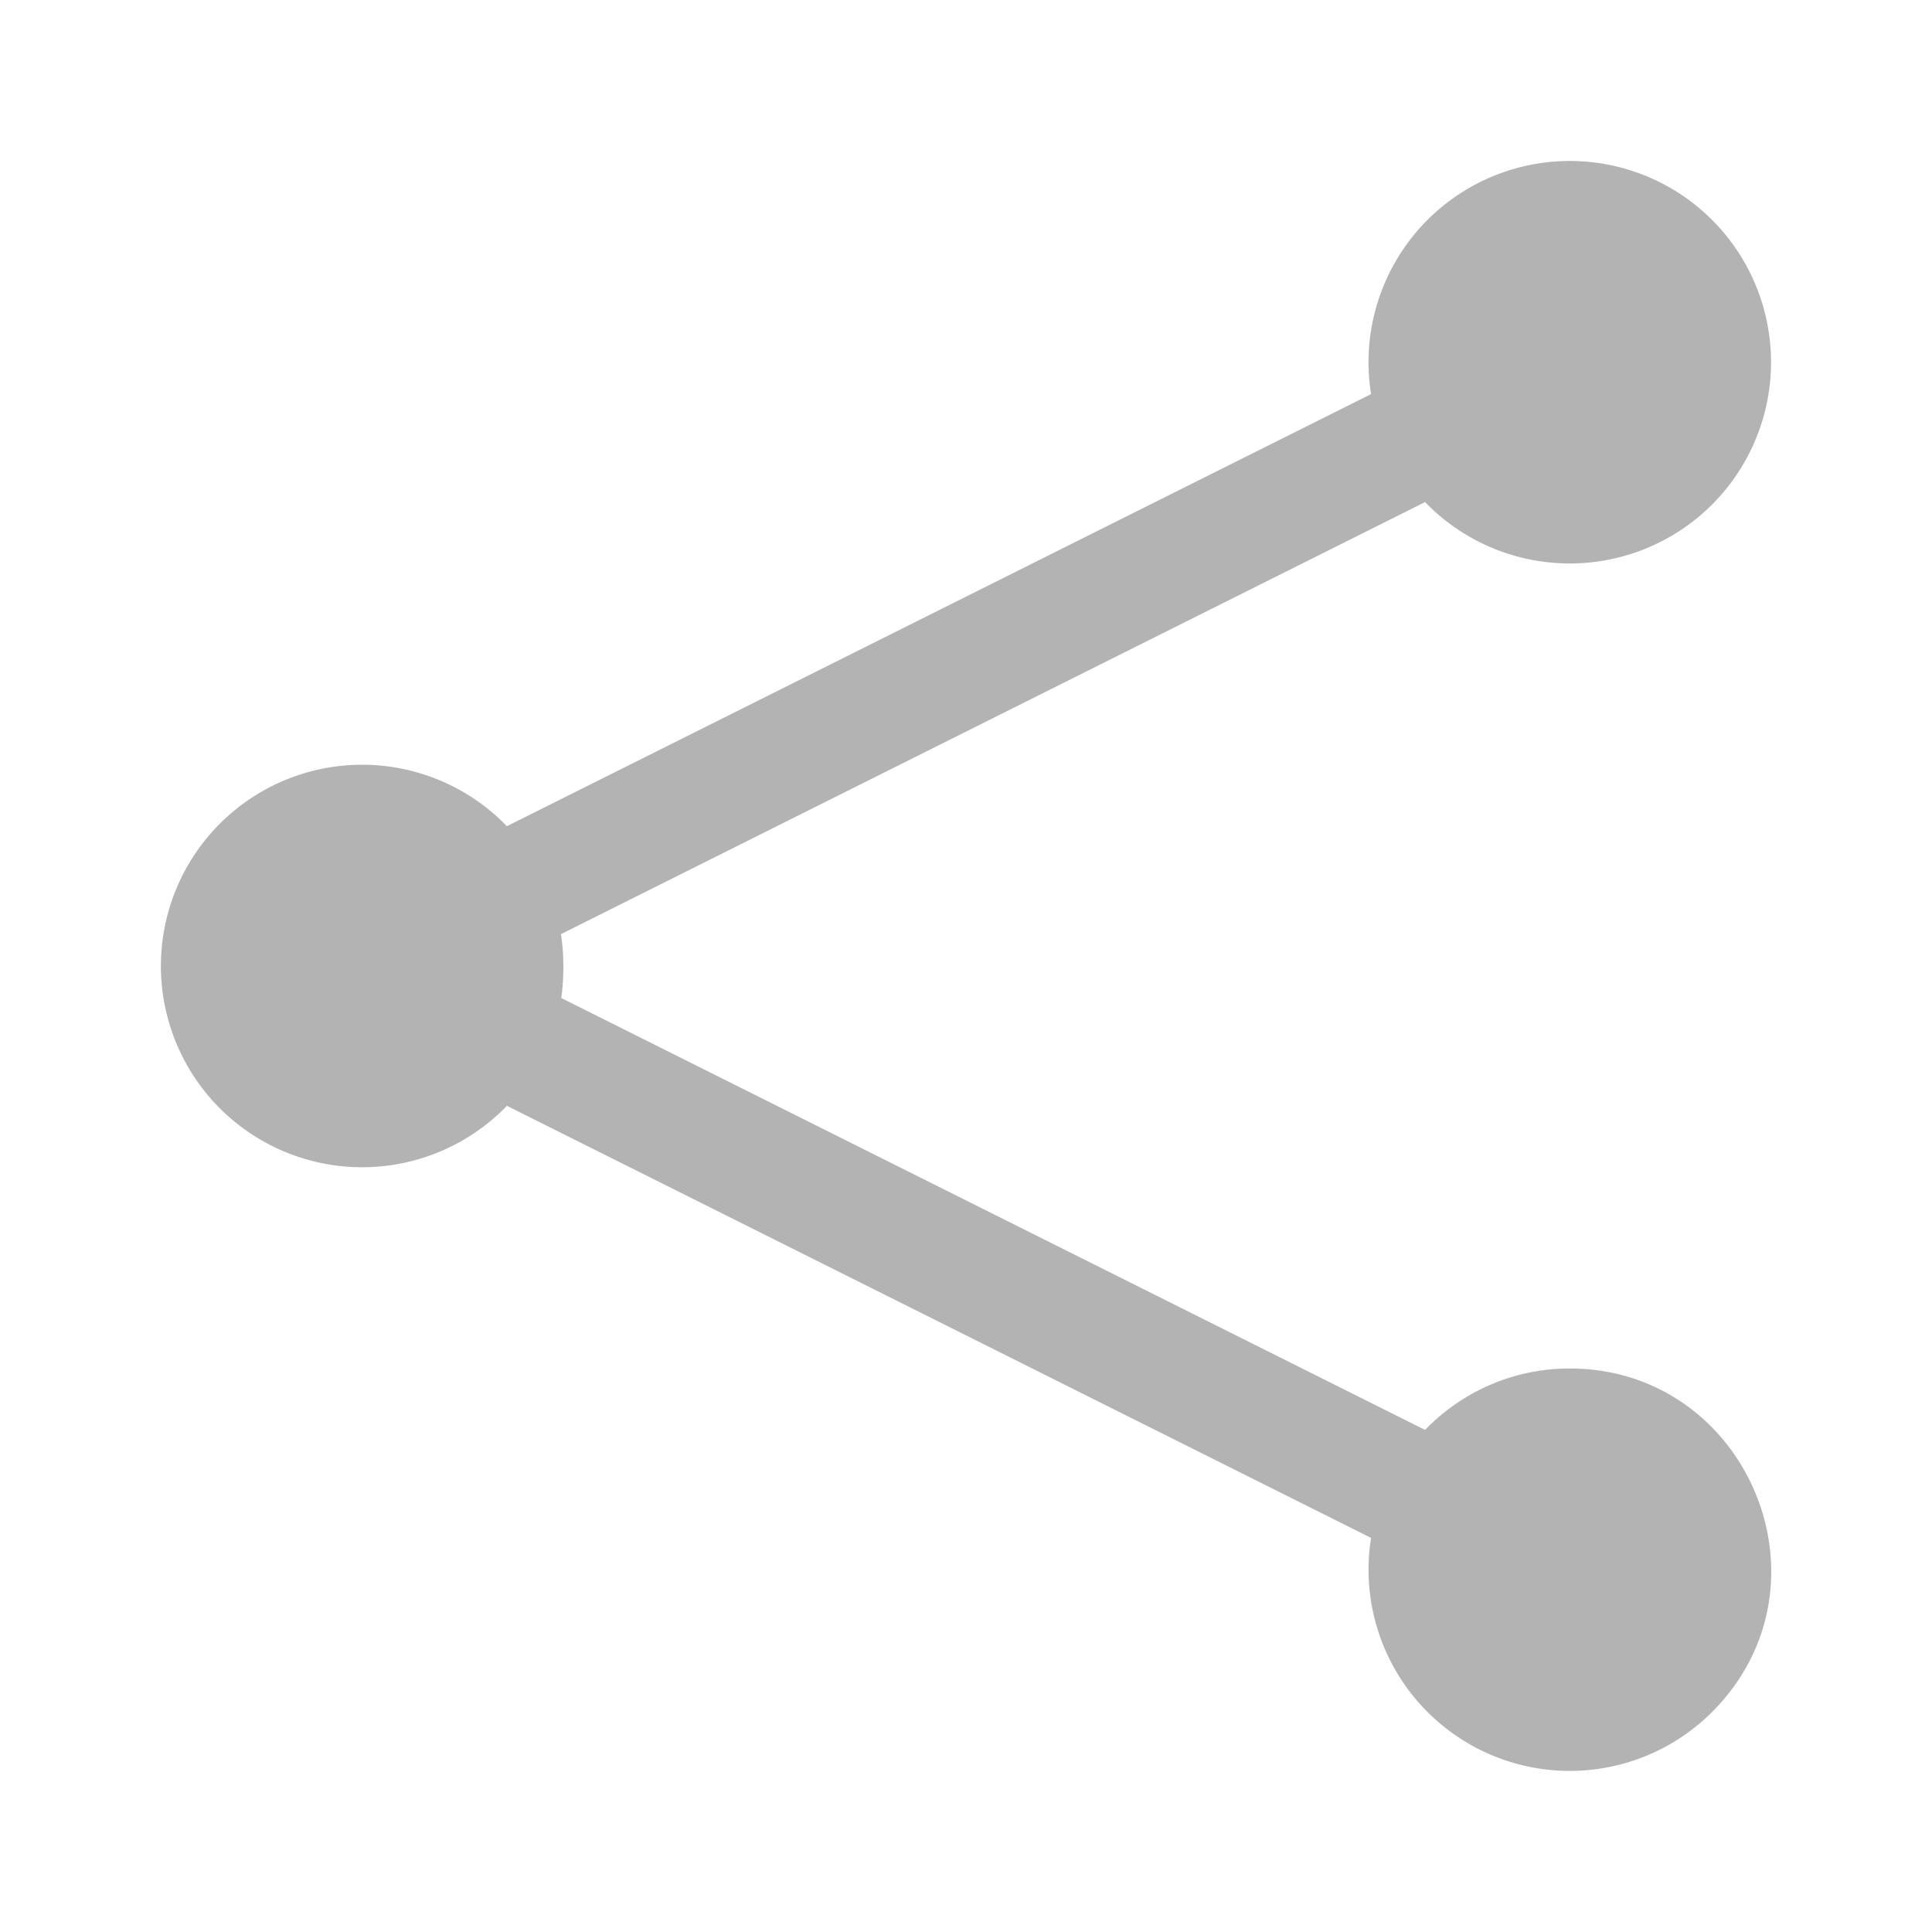 <svg xmlns="http://www.w3.org/2000/svg" viewBox="0 0 384 384"><defs><style>.cls-1{isolation:isolate;}.cls-2{mix-blend-mode:multiply;}.cls-3{fill:#b3b3b3;}</style></defs><title>compartir-full</title><g class="cls-1"><g id="Acción"><g id="Compartir" class="cls-2"><path id="normal" class="cls-3" d="M312,272a39.81,39.81,0,0,0-28.75,12.21L111.49,198.33c0,1,1.08-5.91,0-12.66,0,0,171.76-85.87,171.75-85.88a40,40,0,1,0-10.73-21.46L100.75,164.21a40,40,0,1,0,0,55.58l171.76,85.88a40,40,0,0,0,67.77,34.61C365.56,315,347.31,272,312,272Z"/></g></g></g></svg>